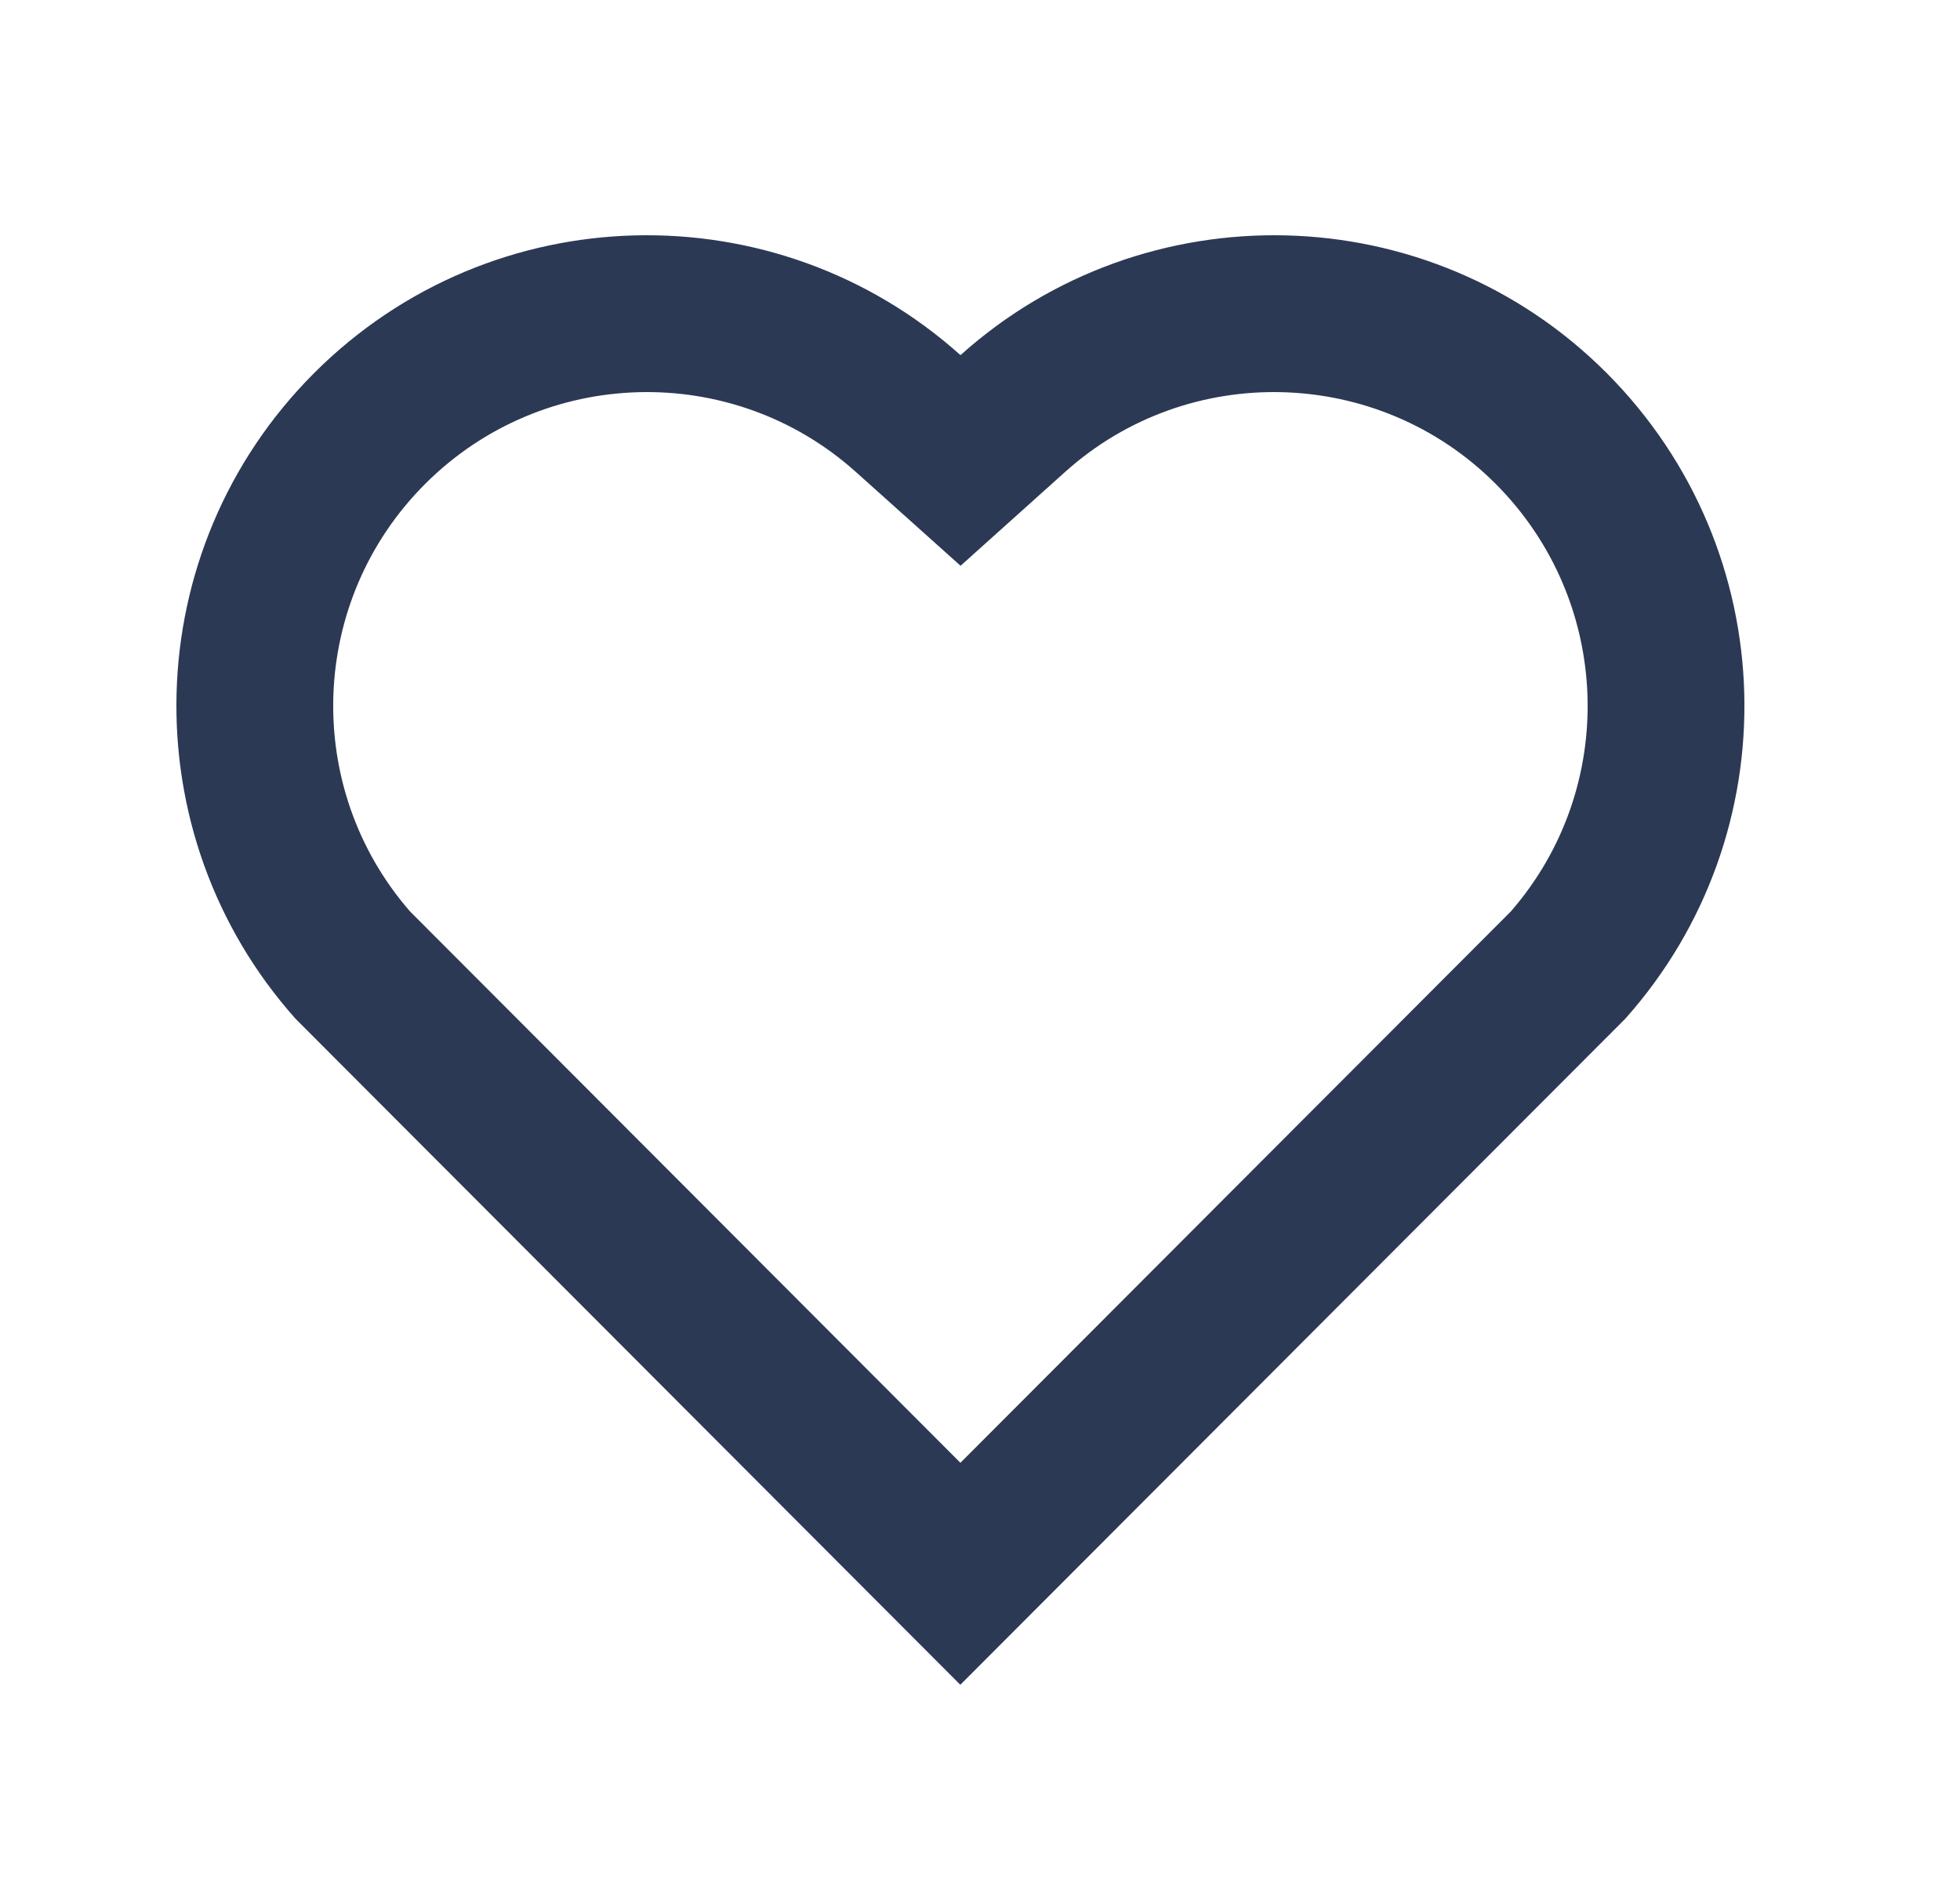 <svg width="25" height="24" viewBox="0 0 25 24" fill="none" xmlns="http://www.w3.org/2000/svg">
<g clip-path="url(#clip0_215_578)">
<path d="M12.251 4.529C14.6 2.42 18.23 2.49 20.493 4.757C22.755 7.025 22.833 10.637 20.729 12.993L12.249 21.485L3.771 12.993C1.667 10.637 1.746 7.019 4.007 4.757C6.272 2.493 9.895 2.417 12.251 4.529ZM19.077 6.17C17.577 4.668 15.157 4.607 13.587 6.017L12.252 7.215L10.916 6.018C9.341 4.606 6.926 4.668 5.422 6.172C3.932 7.662 3.857 10.047 5.23 11.623L12.25 18.654L19.27 11.624C20.644 10.047 20.569 7.665 19.077 6.17Z" fill="#2C3954"/>
</g>
<defs>
<clipPath id="clip0_215_578">
<rect width="24" height="24" fill="white" transform="translate(0.25)"/>
</clipPath>
</defs>
</svg>
